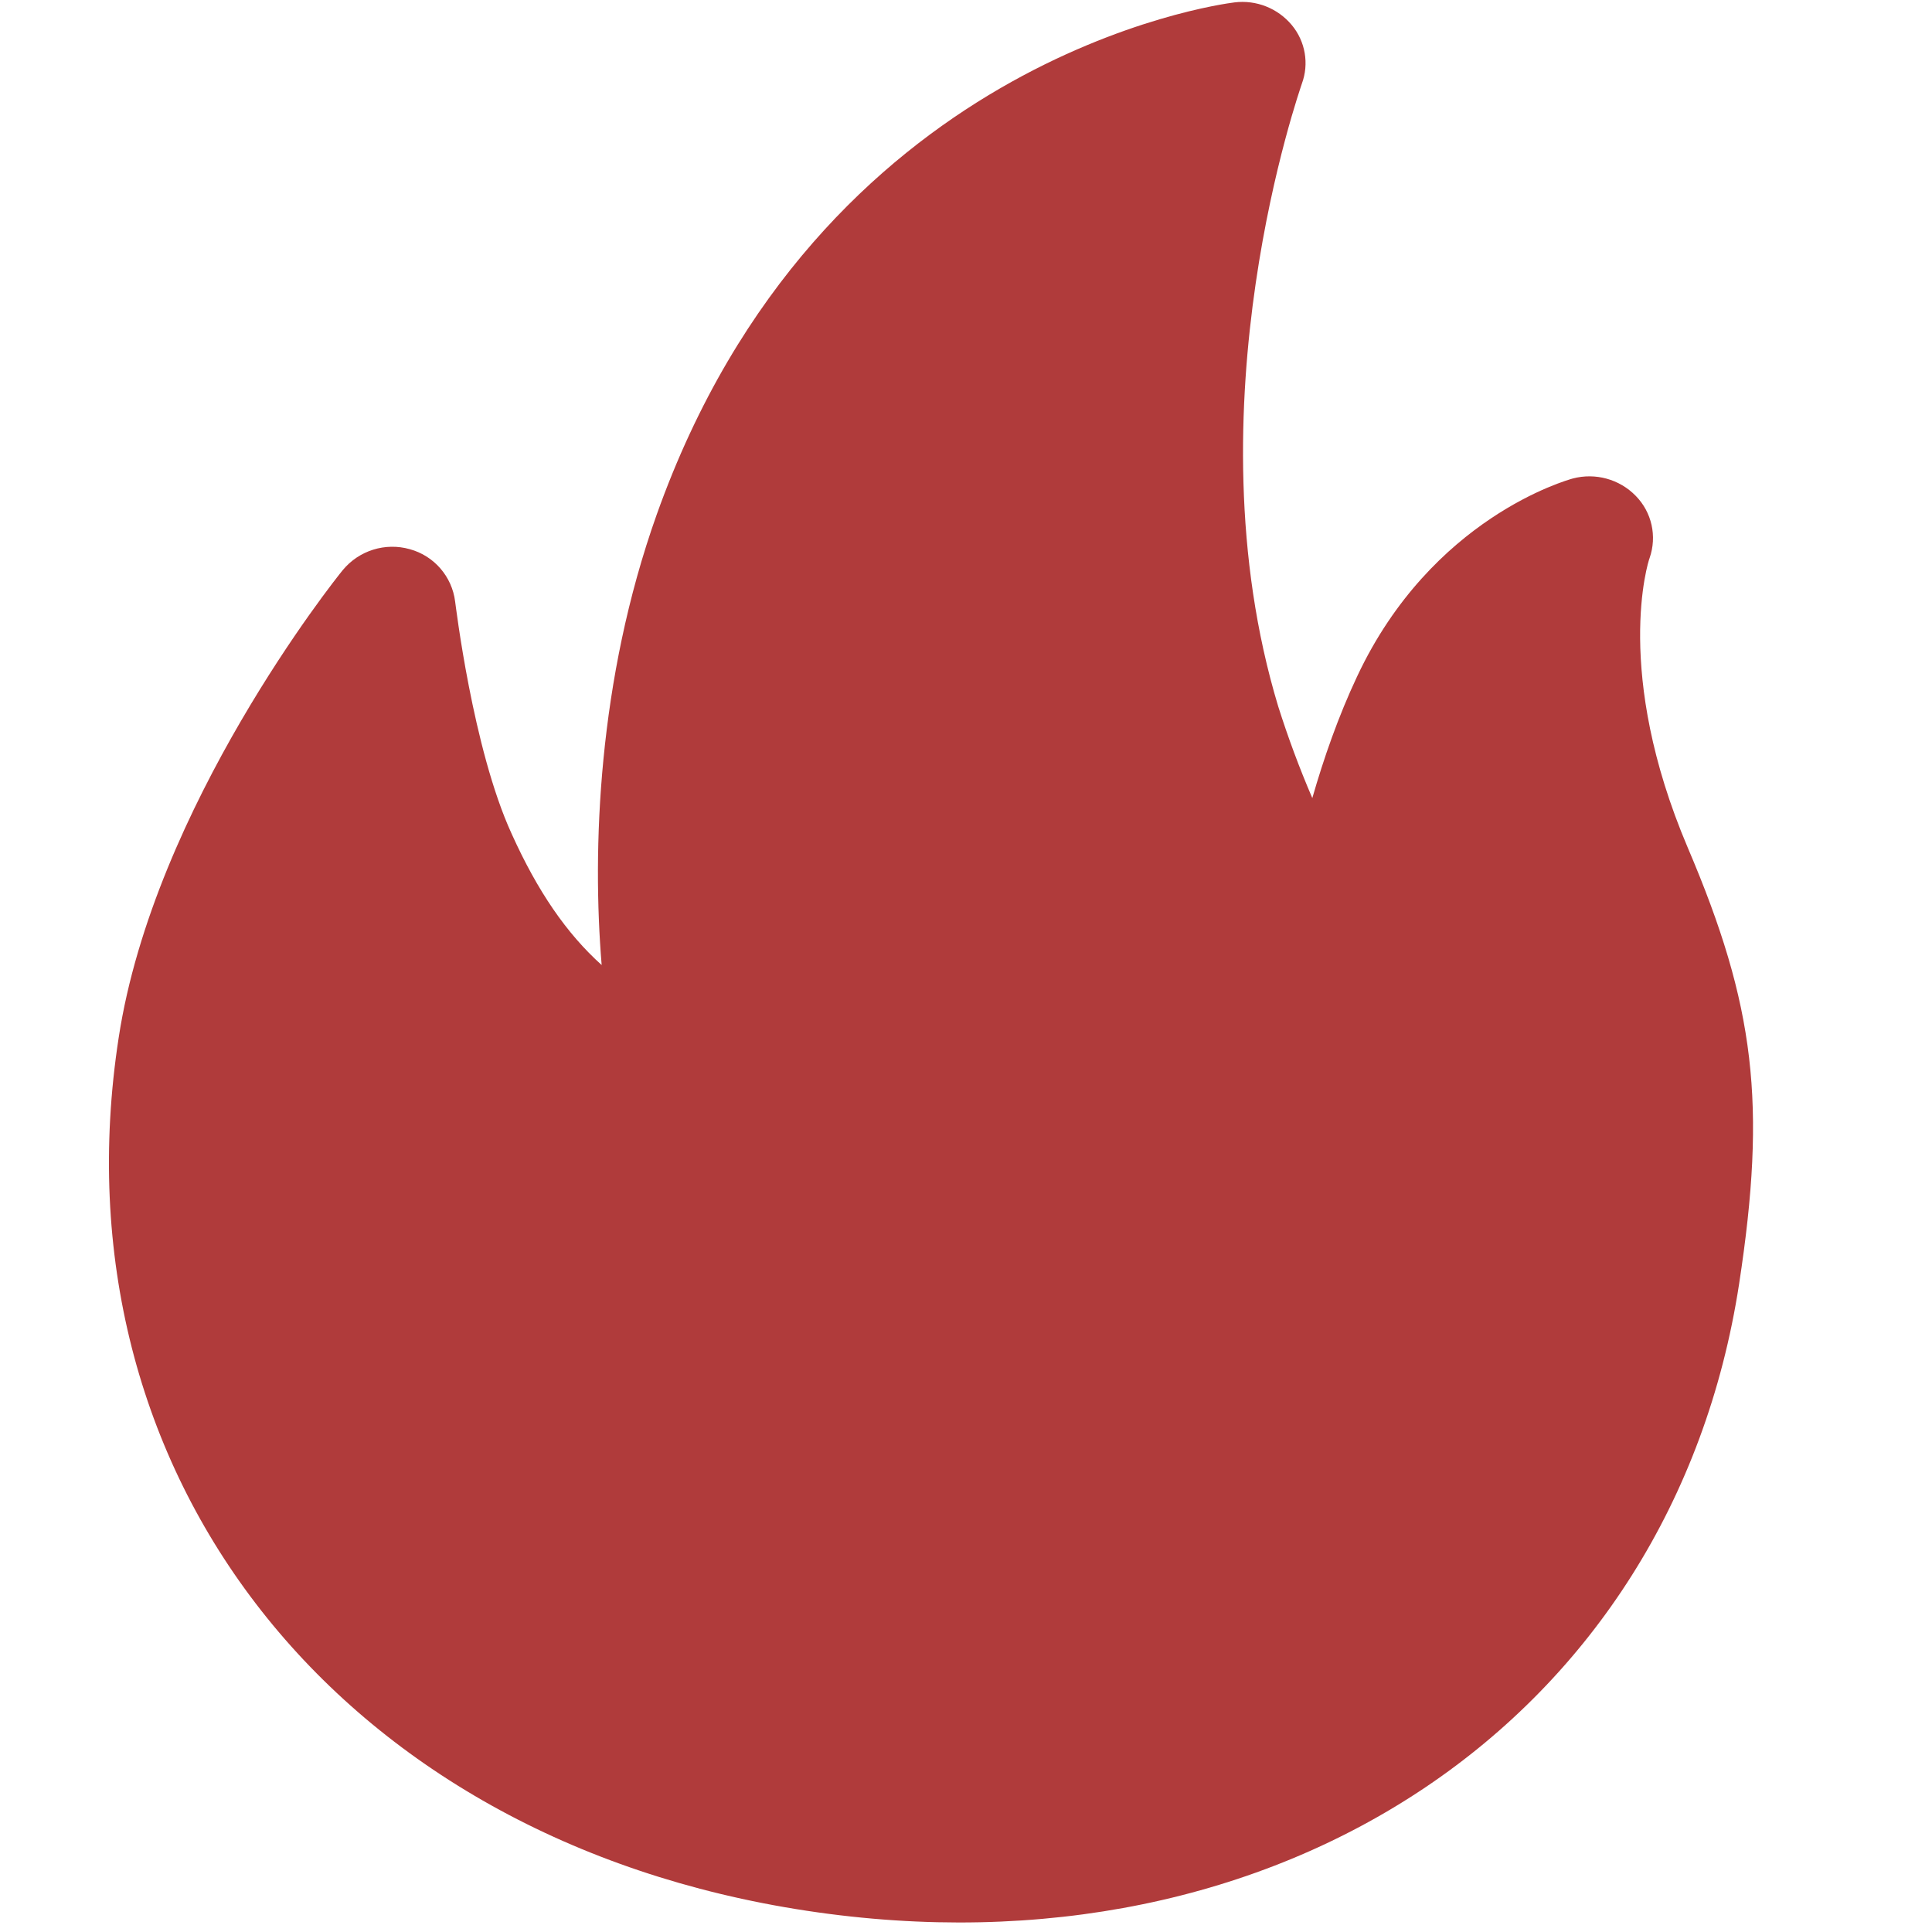 <?xml version="1.0" encoding="UTF-8"?>
<svg width="12px" height="12px" viewBox="0 0 12 12" version="1.1" xmlns="http://www.w3.org/2000/svg" xmlns:xlink="http://www.w3.org/1999/xlink">
    <title>000-Icon图标/面性24px/52</title>
    <g id="页面-1" stroke="none" stroke-width="1" fill="none" fill-rule="evenodd">
        <g id="02节点" transform="translate(-1637, -378)" fill="#B03B3B" fill-rule="nonzero">
            <g id="编组-27" transform="translate(40, 224)">
                <g id="编组-25备份" transform="translate(0, 124)">
                    <g id="编组-5" transform="translate(1595, 28)">
                        <g id="000-Icon图标/面性24px/52" transform="translate(2, 2)">
                            <g id="编组" transform="translate(0.667, 0)">
                                <path d="M9.816,5.265 C9.353,4.176 9.569,3.49 9.579,3.466 C9.626,3.331 9.593,3.182 9.493,3.08 C9.392,2.976 9.242,2.935 9.102,2.972 C9.067,2.982 8.226,3.215 7.763,4.2 C7.646,4.448 7.555,4.71 7.484,4.957 C7.404,4.771 7.333,4.58 7.272,4.387 C6.708,2.522 7.414,0.54 7.419,0.52 C7.465,0.396 7.441,0.257 7.356,0.155 C7.269,0.051 7.135,-0.002 7,0.015 C6.895,0.028 4.42,0.365 3.412,3.196 C3.045,4.227 3.011,5.281 3.07,5.994 C2.852,5.798 2.672,5.536 2.511,5.179 C2.268,4.649 2.162,3.745 2.16,3.737 C2.141,3.581 2.029,3.452 1.878,3.411 C1.726,3.368 1.563,3.419 1.462,3.541 C1.414,3.599 0.289,5.011 0.07,6.446 C-0.346,9.148 1.424,11.425 4.343,11.868 C7.284,12.314 9.72,10.676 10.135,7.974 C10.306,6.856 10.235,6.248 9.816,5.265 L9.816,5.265 Z" id="路径"></path>
                            </g>
                        </g>
                    </g>
                </g>
            </g>
        </g>
    </g>
</svg>